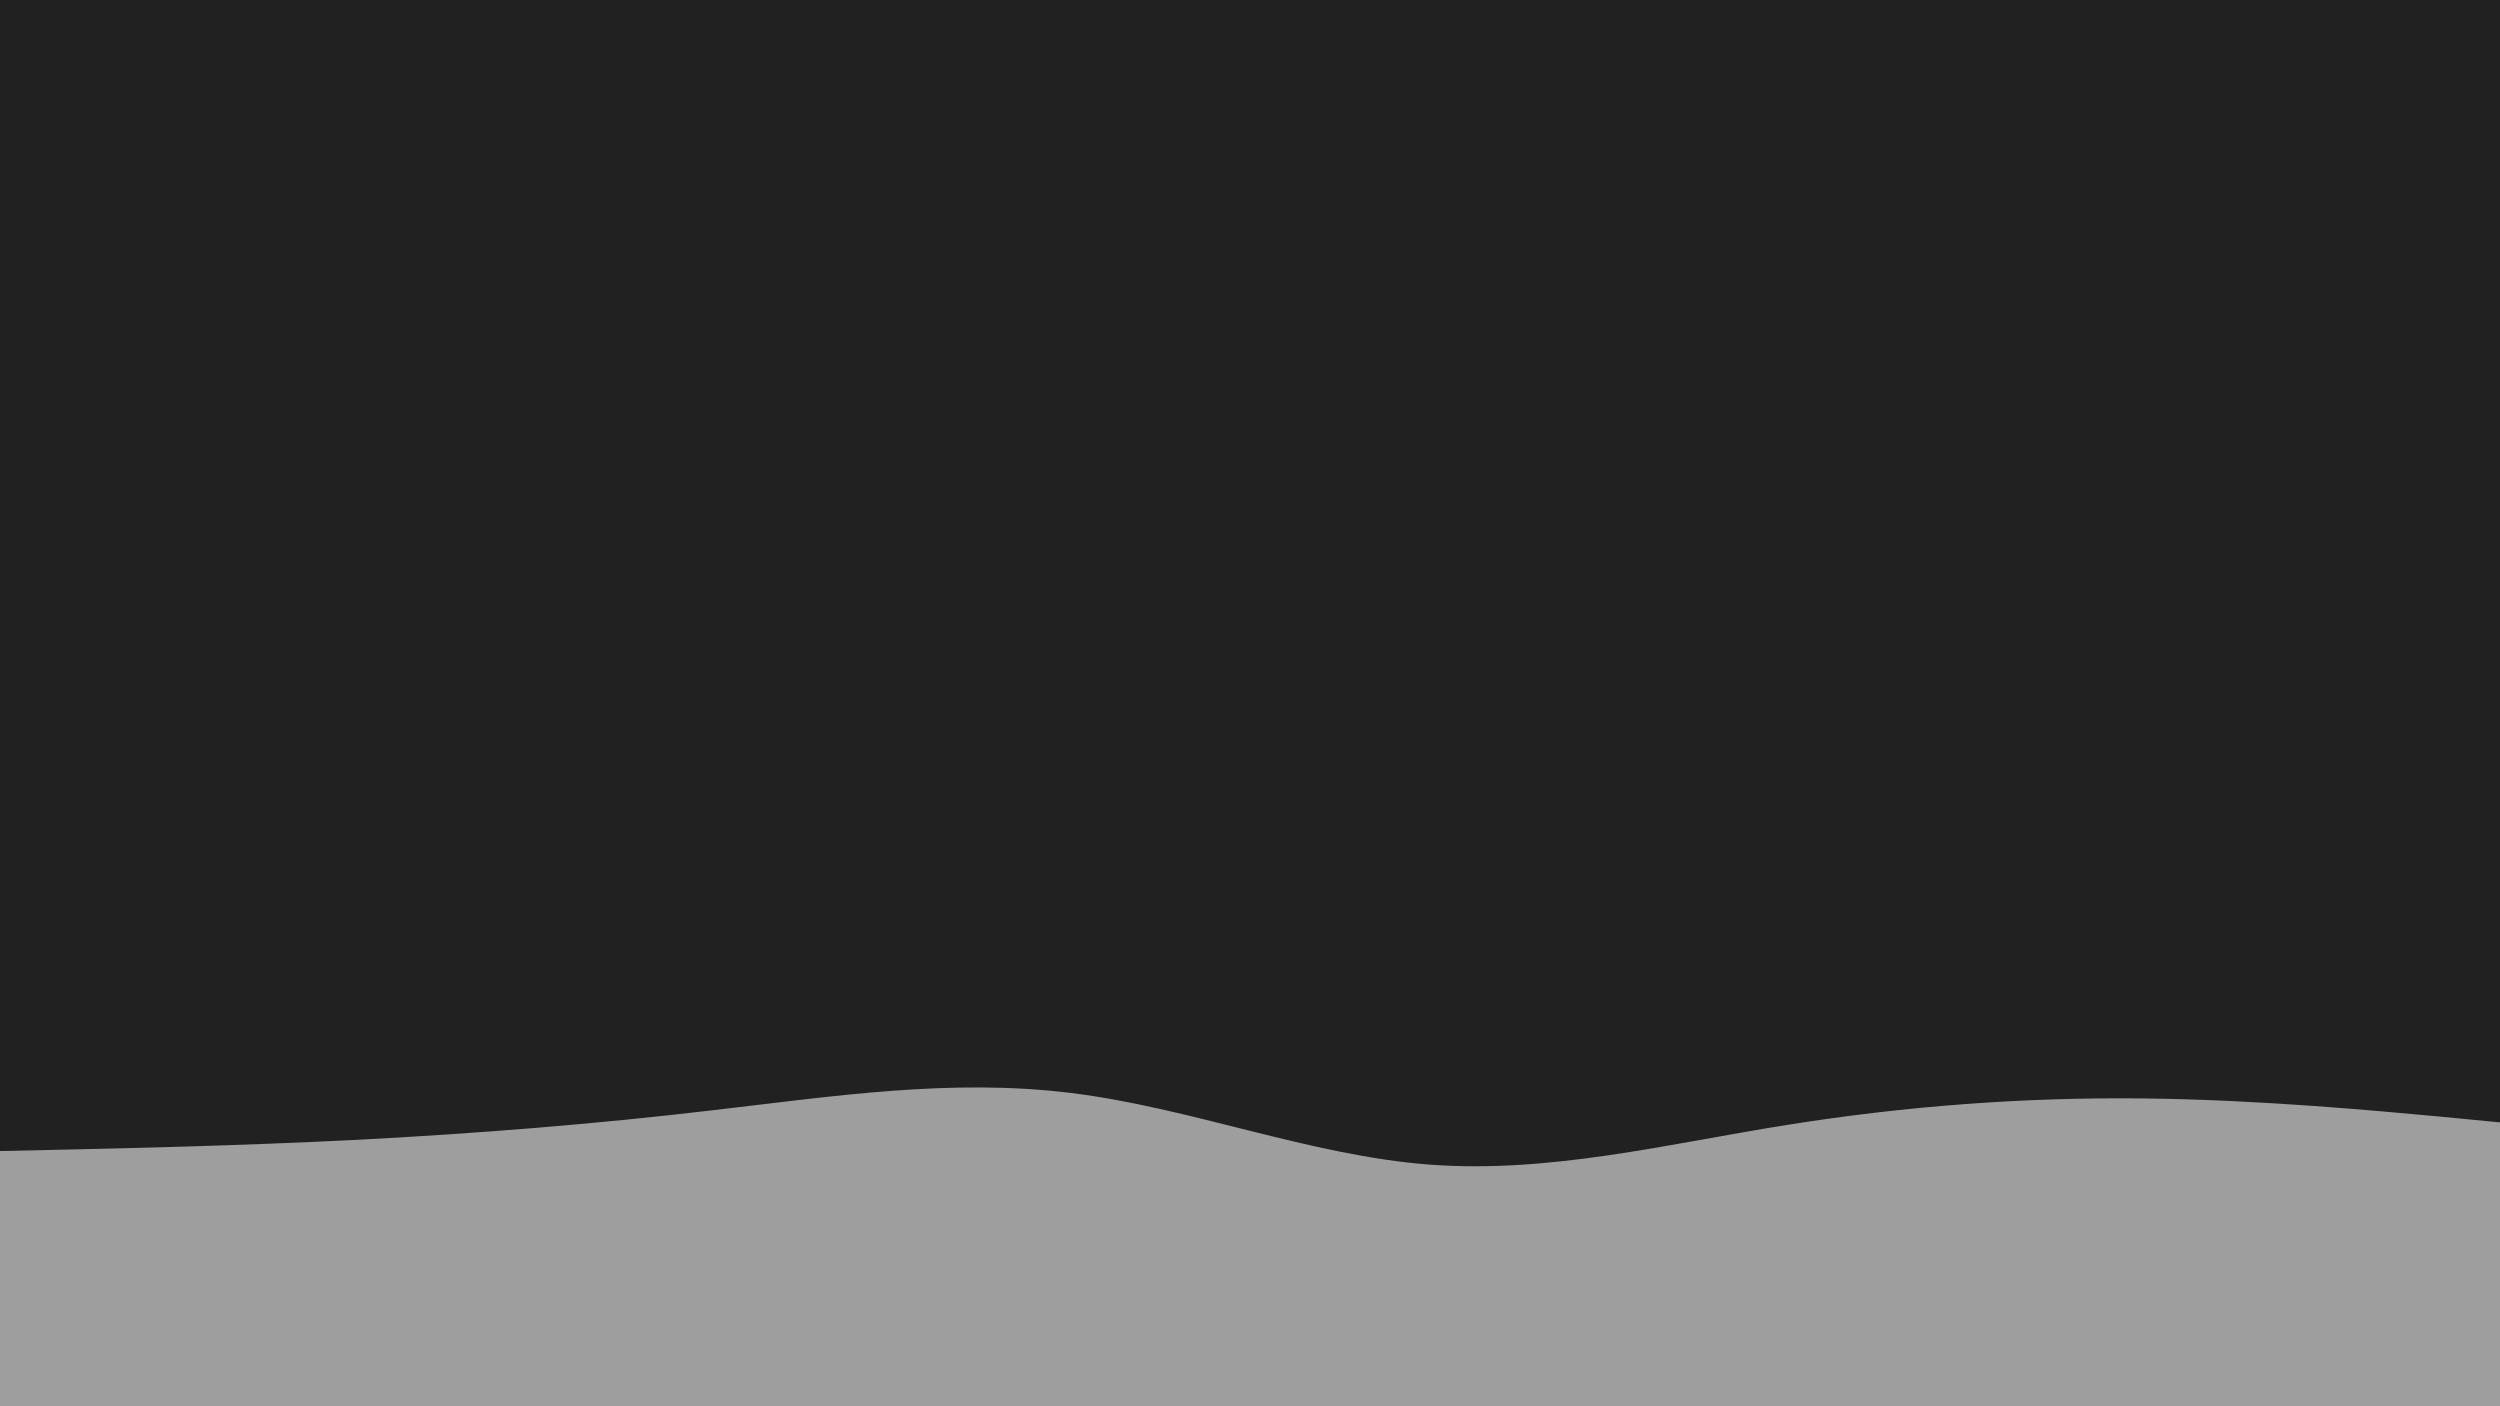 <svg id="visual" viewBox="0 0 960 540" width="960" height="540" xmlns="http://www.w3.org/2000/svg" xmlns:xlink="http://www.w3.org/1999/xlink" version="1.1"><rect x="0" y="0" width="960" height="540" fill="#212121"></rect><path d="M0 442L22.8 441.5C45.7 441 91.3 440 137 437.7C182.7 435.3 228.3 431.7 274 426.3C319.7 421 365.3 414 411.2 419.7C457 425.3 503 443.7 548.8 447.2C594.7 450.7 640.3 439.3 686 432C731.7 424.7 777.3 421.3 823 421.8C868.7 422.3 914.3 426.7 937.2 428.8L960 431L960 541L937.2 541C914.3 541 868.7 541 823 541C777.3 541 731.7 541 686 541C640.3 541 594.7 541 548.8 541C503 541 457 541 411.2 541C365.3 541 319.7 541 274 541C228.3 541 182.7 541 137 541C91.3 541 45.7 541 22.8 541L0 541Z" fill="#9e9e9e" stroke-linecap="round" stroke-linejoin="miter"></path></svg>